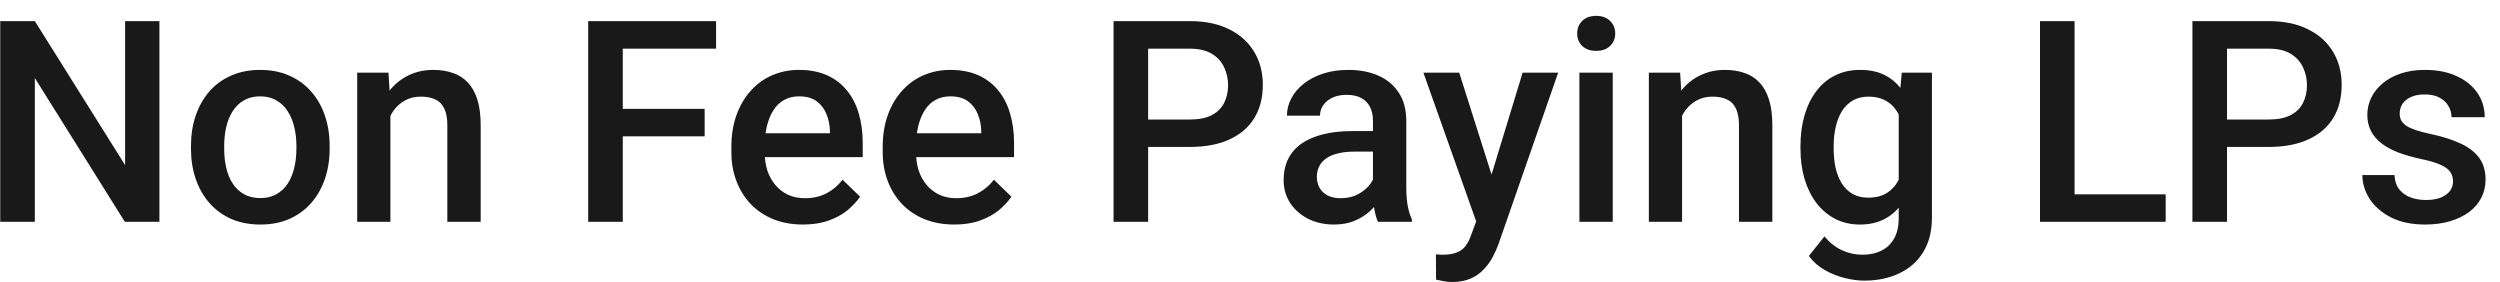 <svg width="124" height="14" viewBox="0 0 124 14" fill="none" xmlns="http://www.w3.org/2000/svg">
<path d="M7.907 1.047V11H6.191L1.728 3.87V11H0.012V1.047H1.728L6.205 8.19V1.047H7.907ZM9.473 7.384V7.227C9.473 6.693 9.55 6.199 9.705 5.743C9.86 5.283 10.083 4.884 10.375 4.547C10.671 4.205 11.031 3.941 11.455 3.754C11.883 3.562 12.367 3.467 12.904 3.467C13.447 3.467 13.93 3.562 14.354 3.754C14.782 3.941 15.144 4.205 15.44 4.547C15.737 4.884 15.962 5.283 16.117 5.743C16.272 6.199 16.35 6.693 16.35 7.227V7.384C16.35 7.917 16.272 8.411 16.117 8.867C15.962 9.323 15.737 9.722 15.44 10.063C15.144 10.401 14.784 10.665 14.36 10.856C13.937 11.043 13.456 11.137 12.918 11.137C12.376 11.137 11.89 11.043 11.462 10.856C11.038 10.665 10.678 10.401 10.382 10.063C10.086 9.722 9.86 9.323 9.705 8.867C9.55 8.411 9.473 7.917 9.473 7.384ZM11.12 7.227V7.384C11.12 7.716 11.154 8.031 11.223 8.327C11.291 8.623 11.398 8.883 11.544 9.106C11.69 9.33 11.877 9.505 12.104 9.633C12.332 9.76 12.604 9.824 12.918 9.824C13.223 9.824 13.488 9.76 13.711 9.633C13.939 9.505 14.126 9.33 14.271 9.106C14.417 8.883 14.524 8.623 14.593 8.327C14.666 8.031 14.702 7.716 14.702 7.384V7.227C14.702 6.898 14.666 6.589 14.593 6.297C14.524 6.001 14.415 5.739 14.265 5.511C14.119 5.283 13.932 5.105 13.704 4.978C13.481 4.845 13.214 4.779 12.904 4.779C12.594 4.779 12.325 4.845 12.098 4.978C11.874 5.105 11.69 5.283 11.544 5.511C11.398 5.739 11.291 6.001 11.223 6.297C11.154 6.589 11.12 6.898 11.12 7.227ZM19.364 5.183V11H17.717V3.604H19.269L19.364 5.183ZM19.07 7.028L18.537 7.021C18.542 6.497 18.615 6.017 18.756 5.579C18.902 5.142 19.102 4.766 19.357 4.451C19.617 4.137 19.927 3.895 20.287 3.727C20.647 3.553 21.048 3.467 21.49 3.467C21.846 3.467 22.167 3.517 22.454 3.617C22.746 3.713 22.994 3.87 23.199 4.089C23.409 4.308 23.568 4.592 23.678 4.943C23.787 5.29 23.842 5.716 23.842 6.222V11H22.188V6.215C22.188 5.859 22.135 5.579 22.03 5.374C21.93 5.164 21.782 5.016 21.586 4.93C21.395 4.839 21.155 4.793 20.868 4.793C20.586 4.793 20.333 4.852 20.109 4.971C19.886 5.089 19.697 5.251 19.542 5.456C19.392 5.661 19.275 5.898 19.193 6.167C19.111 6.436 19.07 6.723 19.07 7.028ZM30.89 1.047V11H29.174V1.047H30.89ZM34.95 5.401V6.762H30.452V5.401H34.95ZM35.518 1.047V2.414H30.452V1.047H35.518ZM39.831 11.137C39.284 11.137 38.79 11.048 38.348 10.87C37.91 10.688 37.536 10.435 37.227 10.111C36.921 9.788 36.687 9.407 36.523 8.97C36.358 8.532 36.276 8.061 36.276 7.555V7.281C36.276 6.702 36.361 6.178 36.529 5.709C36.698 5.24 36.933 4.839 37.233 4.506C37.534 4.169 37.89 3.911 38.3 3.733C38.71 3.556 39.154 3.467 39.633 3.467C40.161 3.467 40.624 3.556 41.02 3.733C41.417 3.911 41.745 4.162 42.005 4.485C42.269 4.804 42.465 5.185 42.593 5.627C42.725 6.069 42.791 6.557 42.791 7.09V7.794H37.076V6.611H41.164V6.481C41.155 6.185 41.096 5.907 40.986 5.647C40.882 5.388 40.72 5.178 40.501 5.019C40.282 4.859 39.991 4.779 39.626 4.779C39.352 4.779 39.109 4.839 38.895 4.957C38.685 5.071 38.509 5.237 38.368 5.456C38.227 5.675 38.117 5.939 38.04 6.249C37.967 6.554 37.931 6.898 37.931 7.281V7.555C37.931 7.878 37.974 8.179 38.06 8.457C38.152 8.73 38.284 8.97 38.457 9.175C38.63 9.38 38.84 9.542 39.086 9.66C39.332 9.774 39.612 9.831 39.927 9.831C40.323 9.831 40.676 9.751 40.986 9.592C41.296 9.432 41.565 9.207 41.793 8.915L42.661 9.756C42.502 9.988 42.294 10.212 42.039 10.426C41.784 10.635 41.472 10.806 41.102 10.938C40.738 11.071 40.314 11.137 39.831 11.137ZM47.337 11.137C46.79 11.137 46.296 11.048 45.853 10.87C45.416 10.688 45.042 10.435 44.732 10.111C44.427 9.788 44.192 9.407 44.028 8.97C43.864 8.532 43.782 8.061 43.782 7.555V7.281C43.782 6.702 43.867 6.178 44.035 5.709C44.204 5.24 44.438 4.839 44.739 4.506C45.04 4.169 45.395 3.911 45.806 3.733C46.216 3.556 46.66 3.467 47.139 3.467C47.667 3.467 48.13 3.556 48.526 3.733C48.923 3.911 49.251 4.162 49.511 4.485C49.775 4.804 49.971 5.185 50.099 5.627C50.231 6.069 50.297 6.557 50.297 7.09V7.794H44.582V6.611H48.67V6.481C48.661 6.185 48.602 5.907 48.492 5.647C48.387 5.388 48.226 5.178 48.007 5.019C47.788 4.859 47.496 4.779 47.132 4.779C46.858 4.779 46.615 4.839 46.4 4.957C46.191 5.071 46.015 5.237 45.874 5.456C45.733 5.675 45.623 5.939 45.546 6.249C45.473 6.554 45.437 6.898 45.437 7.281V7.555C45.437 7.878 45.48 8.179 45.566 8.457C45.658 8.73 45.79 8.97 45.963 9.175C46.136 9.38 46.346 9.542 46.592 9.66C46.838 9.774 47.118 9.831 47.433 9.831C47.829 9.831 48.182 9.751 48.492 9.592C48.802 9.432 49.071 9.207 49.299 8.915L50.167 9.756C50.008 9.988 49.8 10.212 49.545 10.426C49.29 10.635 48.977 10.806 48.608 10.938C48.244 11.071 47.82 11.137 47.337 11.137ZM59.013 7.288H56.422V5.928H59.013C59.464 5.928 59.828 5.855 60.106 5.709C60.384 5.563 60.587 5.363 60.715 5.107C60.847 4.848 60.913 4.551 60.913 4.219C60.913 3.904 60.847 3.61 60.715 3.337C60.587 3.059 60.384 2.836 60.106 2.667C59.828 2.498 59.464 2.414 59.013 2.414H56.948V11H55.232V1.047H59.013C59.783 1.047 60.437 1.184 60.975 1.457C61.517 1.726 61.929 2.1 62.212 2.578C62.495 3.052 62.636 3.594 62.636 4.205C62.636 4.848 62.495 5.399 62.212 5.859C61.929 6.32 61.517 6.673 60.975 6.919C60.437 7.165 59.783 7.288 59.013 7.288ZM68.098 9.517V5.989C68.098 5.725 68.05 5.497 67.954 5.306C67.858 5.114 67.713 4.966 67.517 4.861C67.325 4.757 67.084 4.704 66.792 4.704C66.523 4.704 66.291 4.75 66.095 4.841C65.899 4.932 65.746 5.055 65.637 5.21C65.527 5.365 65.473 5.54 65.473 5.736H63.832C63.832 5.445 63.903 5.162 64.044 4.889C64.185 4.615 64.39 4.371 64.659 4.157C64.928 3.943 65.249 3.774 65.623 3.651C65.997 3.528 66.416 3.467 66.881 3.467C67.437 3.467 67.929 3.56 68.357 3.747C68.79 3.934 69.13 4.216 69.376 4.595C69.627 4.968 69.752 5.438 69.752 6.003V9.291C69.752 9.628 69.775 9.931 69.82 10.2C69.87 10.464 69.941 10.695 70.032 10.891V11H68.344C68.266 10.822 68.205 10.597 68.159 10.323C68.118 10.045 68.098 9.776 68.098 9.517ZM68.337 6.502L68.351 7.521H67.168C66.863 7.521 66.594 7.55 66.361 7.609C66.129 7.664 65.935 7.746 65.78 7.855C65.625 7.965 65.509 8.097 65.432 8.252C65.354 8.407 65.315 8.582 65.315 8.778C65.315 8.974 65.361 9.154 65.452 9.318C65.543 9.478 65.675 9.603 65.849 9.694C66.026 9.785 66.241 9.831 66.491 9.831C66.829 9.831 67.122 9.763 67.373 9.626C67.628 9.485 67.829 9.314 67.975 9.113C68.12 8.908 68.198 8.715 68.207 8.532L68.74 9.264C68.686 9.451 68.592 9.651 68.46 9.865C68.328 10.079 68.155 10.284 67.94 10.48C67.731 10.672 67.478 10.829 67.182 10.952C66.89 11.075 66.553 11.137 66.17 11.137C65.687 11.137 65.256 11.041 64.878 10.85C64.5 10.654 64.204 10.392 63.989 10.063C63.775 9.731 63.668 9.355 63.668 8.936C63.668 8.544 63.741 8.197 63.887 7.896C64.037 7.591 64.256 7.336 64.543 7.131C64.835 6.926 65.19 6.771 65.609 6.666C66.029 6.557 66.507 6.502 67.045 6.502H68.337ZM73.512 10.193L75.522 3.604H77.285L74.318 12.128C74.25 12.31 74.161 12.508 74.052 12.723C73.942 12.937 73.799 13.14 73.621 13.331C73.448 13.527 73.231 13.684 72.972 13.803C72.712 13.926 72.397 13.987 72.028 13.987C71.882 13.987 71.741 13.974 71.605 13.946C71.472 13.924 71.347 13.898 71.228 13.871L71.222 12.613C71.267 12.618 71.322 12.622 71.386 12.627C71.454 12.632 71.509 12.634 71.55 12.634C71.823 12.634 72.051 12.6 72.233 12.531C72.416 12.467 72.564 12.363 72.678 12.217C72.796 12.071 72.897 11.875 72.978 11.629L73.512 10.193ZM72.377 3.604L74.134 9.141L74.428 10.877L73.286 11.171L70.6 3.604H72.377ZM79.992 3.604V11H78.338V3.604H79.992ZM78.228 1.662C78.228 1.411 78.311 1.204 78.475 1.04C78.643 0.871 78.876 0.787 79.172 0.787C79.463 0.787 79.694 0.871 79.862 1.04C80.031 1.204 80.115 1.411 80.115 1.662C80.115 1.908 80.031 2.113 79.862 2.277C79.694 2.441 79.463 2.523 79.172 2.523C78.876 2.523 78.643 2.441 78.475 2.277C78.311 2.113 78.228 1.908 78.228 1.662ZM83.431 5.183V11H81.783V3.604H83.335L83.431 5.183ZM83.137 7.028L82.603 7.021C82.608 6.497 82.681 6.017 82.822 5.579C82.968 5.142 83.169 4.766 83.424 4.451C83.684 4.137 83.993 3.895 84.353 3.727C84.713 3.553 85.115 3.467 85.557 3.467C85.912 3.467 86.233 3.517 86.52 3.617C86.812 3.713 87.061 3.87 87.266 4.089C87.475 4.308 87.635 4.592 87.744 4.943C87.853 5.29 87.908 5.716 87.908 6.222V11H86.254V6.215C86.254 5.859 86.201 5.579 86.097 5.374C85.996 5.164 85.848 5.016 85.652 4.93C85.461 4.839 85.222 4.793 84.935 4.793C84.652 4.793 84.399 4.852 84.176 4.971C83.953 5.089 83.763 5.251 83.608 5.456C83.458 5.661 83.342 5.898 83.26 6.167C83.178 6.436 83.137 6.723 83.137 7.028ZM94.327 3.604H95.824V10.795C95.824 11.46 95.683 12.025 95.4 12.49C95.118 12.955 94.724 13.308 94.218 13.55C93.712 13.796 93.126 13.919 92.461 13.919C92.178 13.919 91.864 13.878 91.518 13.796C91.176 13.714 90.843 13.582 90.519 13.399C90.201 13.222 89.934 12.987 89.72 12.695L90.492 11.725C90.757 12.039 91.048 12.269 91.367 12.415C91.686 12.561 92.021 12.634 92.372 12.634C92.75 12.634 93.072 12.563 93.336 12.422C93.605 12.285 93.812 12.082 93.958 11.813C94.104 11.545 94.177 11.216 94.177 10.829V5.278L94.327 3.604ZM89.303 7.384V7.24C89.303 6.68 89.371 6.169 89.508 5.709C89.644 5.244 89.841 4.845 90.096 4.513C90.351 4.175 90.661 3.918 91.025 3.74C91.39 3.558 91.802 3.467 92.263 3.467C92.741 3.467 93.149 3.553 93.486 3.727C93.828 3.9 94.113 4.148 94.341 4.472C94.569 4.791 94.746 5.173 94.874 5.62C95.006 6.062 95.104 6.554 95.168 7.097V7.555C95.109 8.083 95.008 8.566 94.867 9.004C94.726 9.441 94.539 9.82 94.307 10.139C94.074 10.458 93.787 10.704 93.445 10.877C93.108 11.05 92.709 11.137 92.249 11.137C91.798 11.137 91.39 11.043 91.025 10.856C90.665 10.67 90.356 10.408 90.096 10.07C89.841 9.733 89.644 9.337 89.508 8.881C89.371 8.421 89.303 7.922 89.303 7.384ZM90.95 7.24V7.384C90.95 7.721 90.982 8.035 91.046 8.327C91.114 8.619 91.217 8.876 91.353 9.1C91.495 9.318 91.672 9.492 91.887 9.619C92.106 9.742 92.363 9.804 92.659 9.804C93.046 9.804 93.363 9.722 93.609 9.558C93.86 9.394 94.051 9.173 94.184 8.895C94.32 8.612 94.416 8.298 94.471 7.951V6.714C94.443 6.445 94.386 6.194 94.3 5.962C94.218 5.729 94.106 5.527 93.965 5.354C93.824 5.176 93.646 5.039 93.432 4.943C93.217 4.843 92.965 4.793 92.673 4.793C92.377 4.793 92.119 4.857 91.9 4.984C91.682 5.112 91.502 5.287 91.36 5.511C91.224 5.734 91.121 5.994 91.053 6.29C90.984 6.586 90.95 6.903 90.95 7.24ZM107.418 9.64V11H102.421V9.64H107.418ZM102.899 1.047V11H101.184V1.047H102.899ZM112.524 7.288H109.934V5.928H112.524C112.976 5.928 113.34 5.855 113.618 5.709C113.896 5.563 114.099 5.363 114.227 5.107C114.359 4.848 114.425 4.551 114.425 4.219C114.425 3.904 114.359 3.61 114.227 3.337C114.099 3.059 113.896 2.836 113.618 2.667C113.34 2.498 112.976 2.414 112.524 2.414H110.46V11H108.744V1.047H112.524C113.295 1.047 113.949 1.184 114.486 1.457C115.029 1.726 115.441 2.1 115.724 2.578C116.006 3.052 116.147 3.594 116.147 4.205C116.147 4.848 116.006 5.399 115.724 5.859C115.441 6.32 115.029 6.673 114.486 6.919C113.949 7.165 113.295 7.288 112.524 7.288ZM121.671 8.997C121.671 8.833 121.63 8.685 121.548 8.553C121.466 8.416 121.309 8.293 121.076 8.184C120.848 8.074 120.511 7.974 120.064 7.883C119.673 7.796 119.312 7.694 118.984 7.575C118.661 7.452 118.383 7.304 118.15 7.131C117.918 6.958 117.738 6.753 117.61 6.516C117.483 6.279 117.419 6.005 117.419 5.695C117.419 5.395 117.485 5.11 117.617 4.841C117.749 4.572 117.938 4.335 118.185 4.13C118.431 3.925 118.729 3.763 119.08 3.645C119.436 3.526 119.832 3.467 120.27 3.467C120.889 3.467 121.42 3.572 121.862 3.781C122.309 3.986 122.651 4.267 122.888 4.622C123.125 4.973 123.243 5.369 123.243 5.812H121.596C121.596 5.616 121.546 5.433 121.445 5.265C121.35 5.091 121.204 4.952 121.008 4.848C120.812 4.738 120.566 4.684 120.27 4.684C119.987 4.684 119.752 4.729 119.565 4.82C119.383 4.907 119.246 5.021 119.155 5.162C119.069 5.303 119.025 5.458 119.025 5.627C119.025 5.75 119.048 5.862 119.094 5.962C119.144 6.058 119.226 6.146 119.34 6.229C119.454 6.306 119.609 6.379 119.805 6.447C120.005 6.516 120.256 6.582 120.557 6.646C121.122 6.764 121.607 6.917 122.013 7.104C122.423 7.286 122.737 7.523 122.956 7.814C123.175 8.102 123.284 8.466 123.284 8.908C123.284 9.236 123.214 9.537 123.072 9.811C122.936 10.079 122.735 10.314 122.471 10.515C122.206 10.711 121.89 10.863 121.521 10.973C121.156 11.082 120.746 11.137 120.29 11.137C119.62 11.137 119.053 11.018 118.588 10.781C118.123 10.54 117.77 10.232 117.528 9.858C117.291 9.48 117.173 9.088 117.173 8.683H118.766C118.784 8.988 118.868 9.232 119.019 9.414C119.174 9.592 119.365 9.722 119.593 9.804C119.825 9.881 120.064 9.92 120.311 9.92C120.607 9.92 120.855 9.881 121.056 9.804C121.256 9.722 121.409 9.612 121.514 9.476C121.618 9.334 121.671 9.175 121.671 8.997Z" fill="#191919"/>
</svg>
